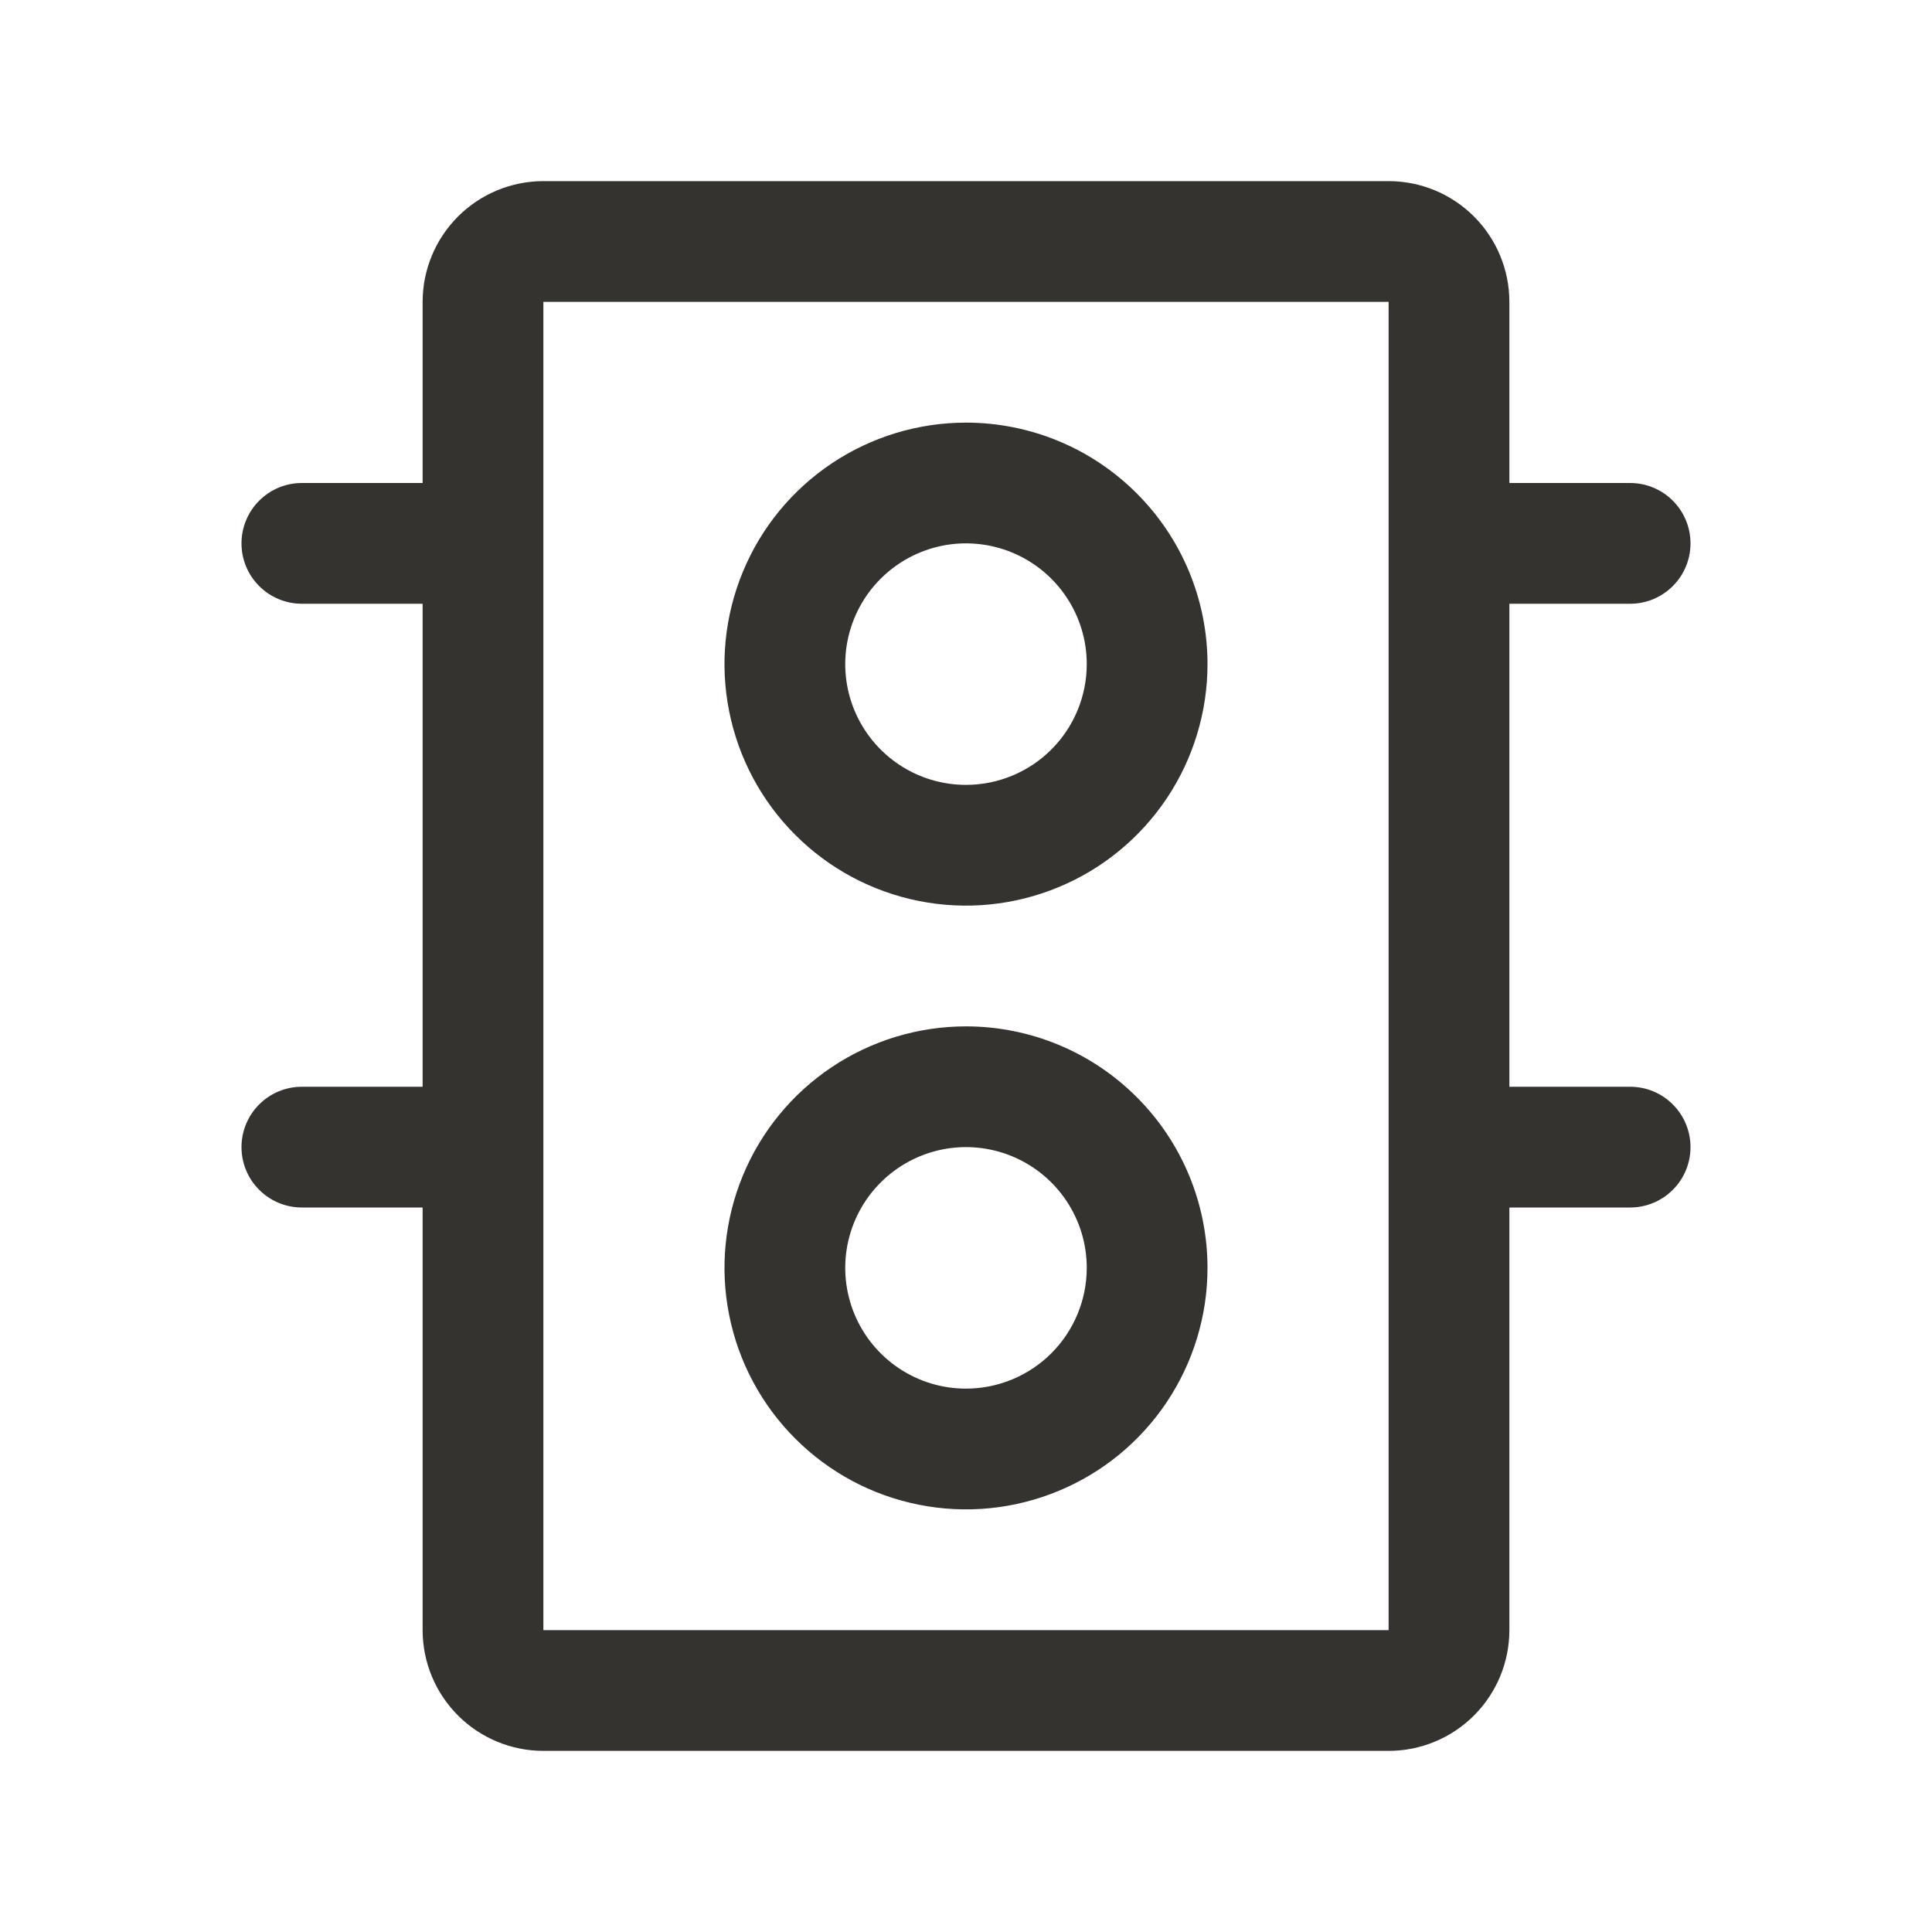 <svg width="32" height="32" viewBox="0 0 32 32" fill="none" xmlns="http://www.w3.org/2000/svg">
<path d="M16 7C15.209 7 14.435 7.235 13.778 7.674C13.12 8.114 12.607 8.738 12.305 9.469C12.002 10.2 11.922 11.004 12.077 11.78C12.231 12.556 12.612 13.269 13.172 13.828C13.731 14.388 14.444 14.769 15.22 14.923C15.996 15.078 16.8 14.998 17.531 14.695C18.262 14.393 18.886 13.88 19.326 13.222C19.765 12.565 20 11.791 20 11C20 9.939 19.579 8.922 18.828 8.172C18.078 7.421 17.061 7 16 7ZM16 13C15.604 13 15.218 12.883 14.889 12.663C14.56 12.443 14.304 12.131 14.152 11.765C14.001 11.4 13.961 10.998 14.038 10.61C14.116 10.222 14.306 9.865 14.586 9.586C14.866 9.306 15.222 9.116 15.61 9.038C15.998 8.961 16.4 9.001 16.765 9.152C17.131 9.304 17.443 9.56 17.663 9.889C17.883 10.218 18 10.604 18 11C18 11.53 17.789 12.039 17.414 12.414C17.039 12.789 16.53 13 16 13ZM16 17C15.209 17 14.435 17.235 13.778 17.674C13.12 18.114 12.607 18.738 12.305 19.469C12.002 20.2 11.922 21.004 12.077 21.78C12.231 22.556 12.612 23.269 13.172 23.828C13.731 24.388 14.444 24.769 15.22 24.923C15.996 25.078 16.8 24.998 17.531 24.695C18.262 24.393 18.886 23.88 19.326 23.222C19.765 22.564 20 21.791 20 21C20 19.939 19.579 18.922 18.828 18.172C18.078 17.421 17.061 17 16 17ZM16 23C15.604 23 15.218 22.883 14.889 22.663C14.56 22.443 14.304 22.131 14.152 21.765C14.001 21.4 13.961 20.998 14.038 20.61C14.116 20.222 14.306 19.866 14.586 19.586C14.866 19.306 15.222 19.116 15.61 19.038C15.998 18.961 16.4 19.001 16.765 19.152C17.131 19.304 17.443 19.56 17.663 19.889C17.883 20.218 18 20.604 18 21C18 21.53 17.789 22.039 17.414 22.414C17.039 22.789 16.53 23 16 23ZM27 18H25V10H27C27.265 10 27.52 9.895 27.707 9.707C27.895 9.52 28 9.265 28 9C28 8.735 27.895 8.48 27.707 8.293C27.52 8.105 27.265 8 27 8H25V5C25 4.47 24.789 3.961 24.414 3.586C24.039 3.211 23.53 3 23 3H9C8.47 3 7.961 3.211 7.586 3.586C7.211 3.961 7 4.47 7 5V8H5C4.735 8 4.48 8.105 4.293 8.293C4.105 8.48 4 8.735 4 9C4 9.265 4.105 9.52 4.293 9.707C4.48 9.895 4.735 10 5 10H7V18H5C4.735 18 4.48 18.105 4.293 18.293C4.105 18.48 4 18.735 4 19C4 19.265 4.105 19.52 4.293 19.707C4.48 19.895 4.735 20 5 20H7V27C7 27.53 7.211 28.039 7.586 28.414C7.961 28.789 8.47 29 9 29H23C23.53 29 24.039 28.789 24.414 28.414C24.789 28.039 25 27.53 25 27V20H27C27.265 20 27.52 19.895 27.707 19.707C27.895 19.52 28 19.265 28 19C28 18.735 27.895 18.48 27.707 18.293C27.52 18.105 27.265 18 27 18ZM23 27H9V5H23V27Z" fill="#343330"/>
</svg>
